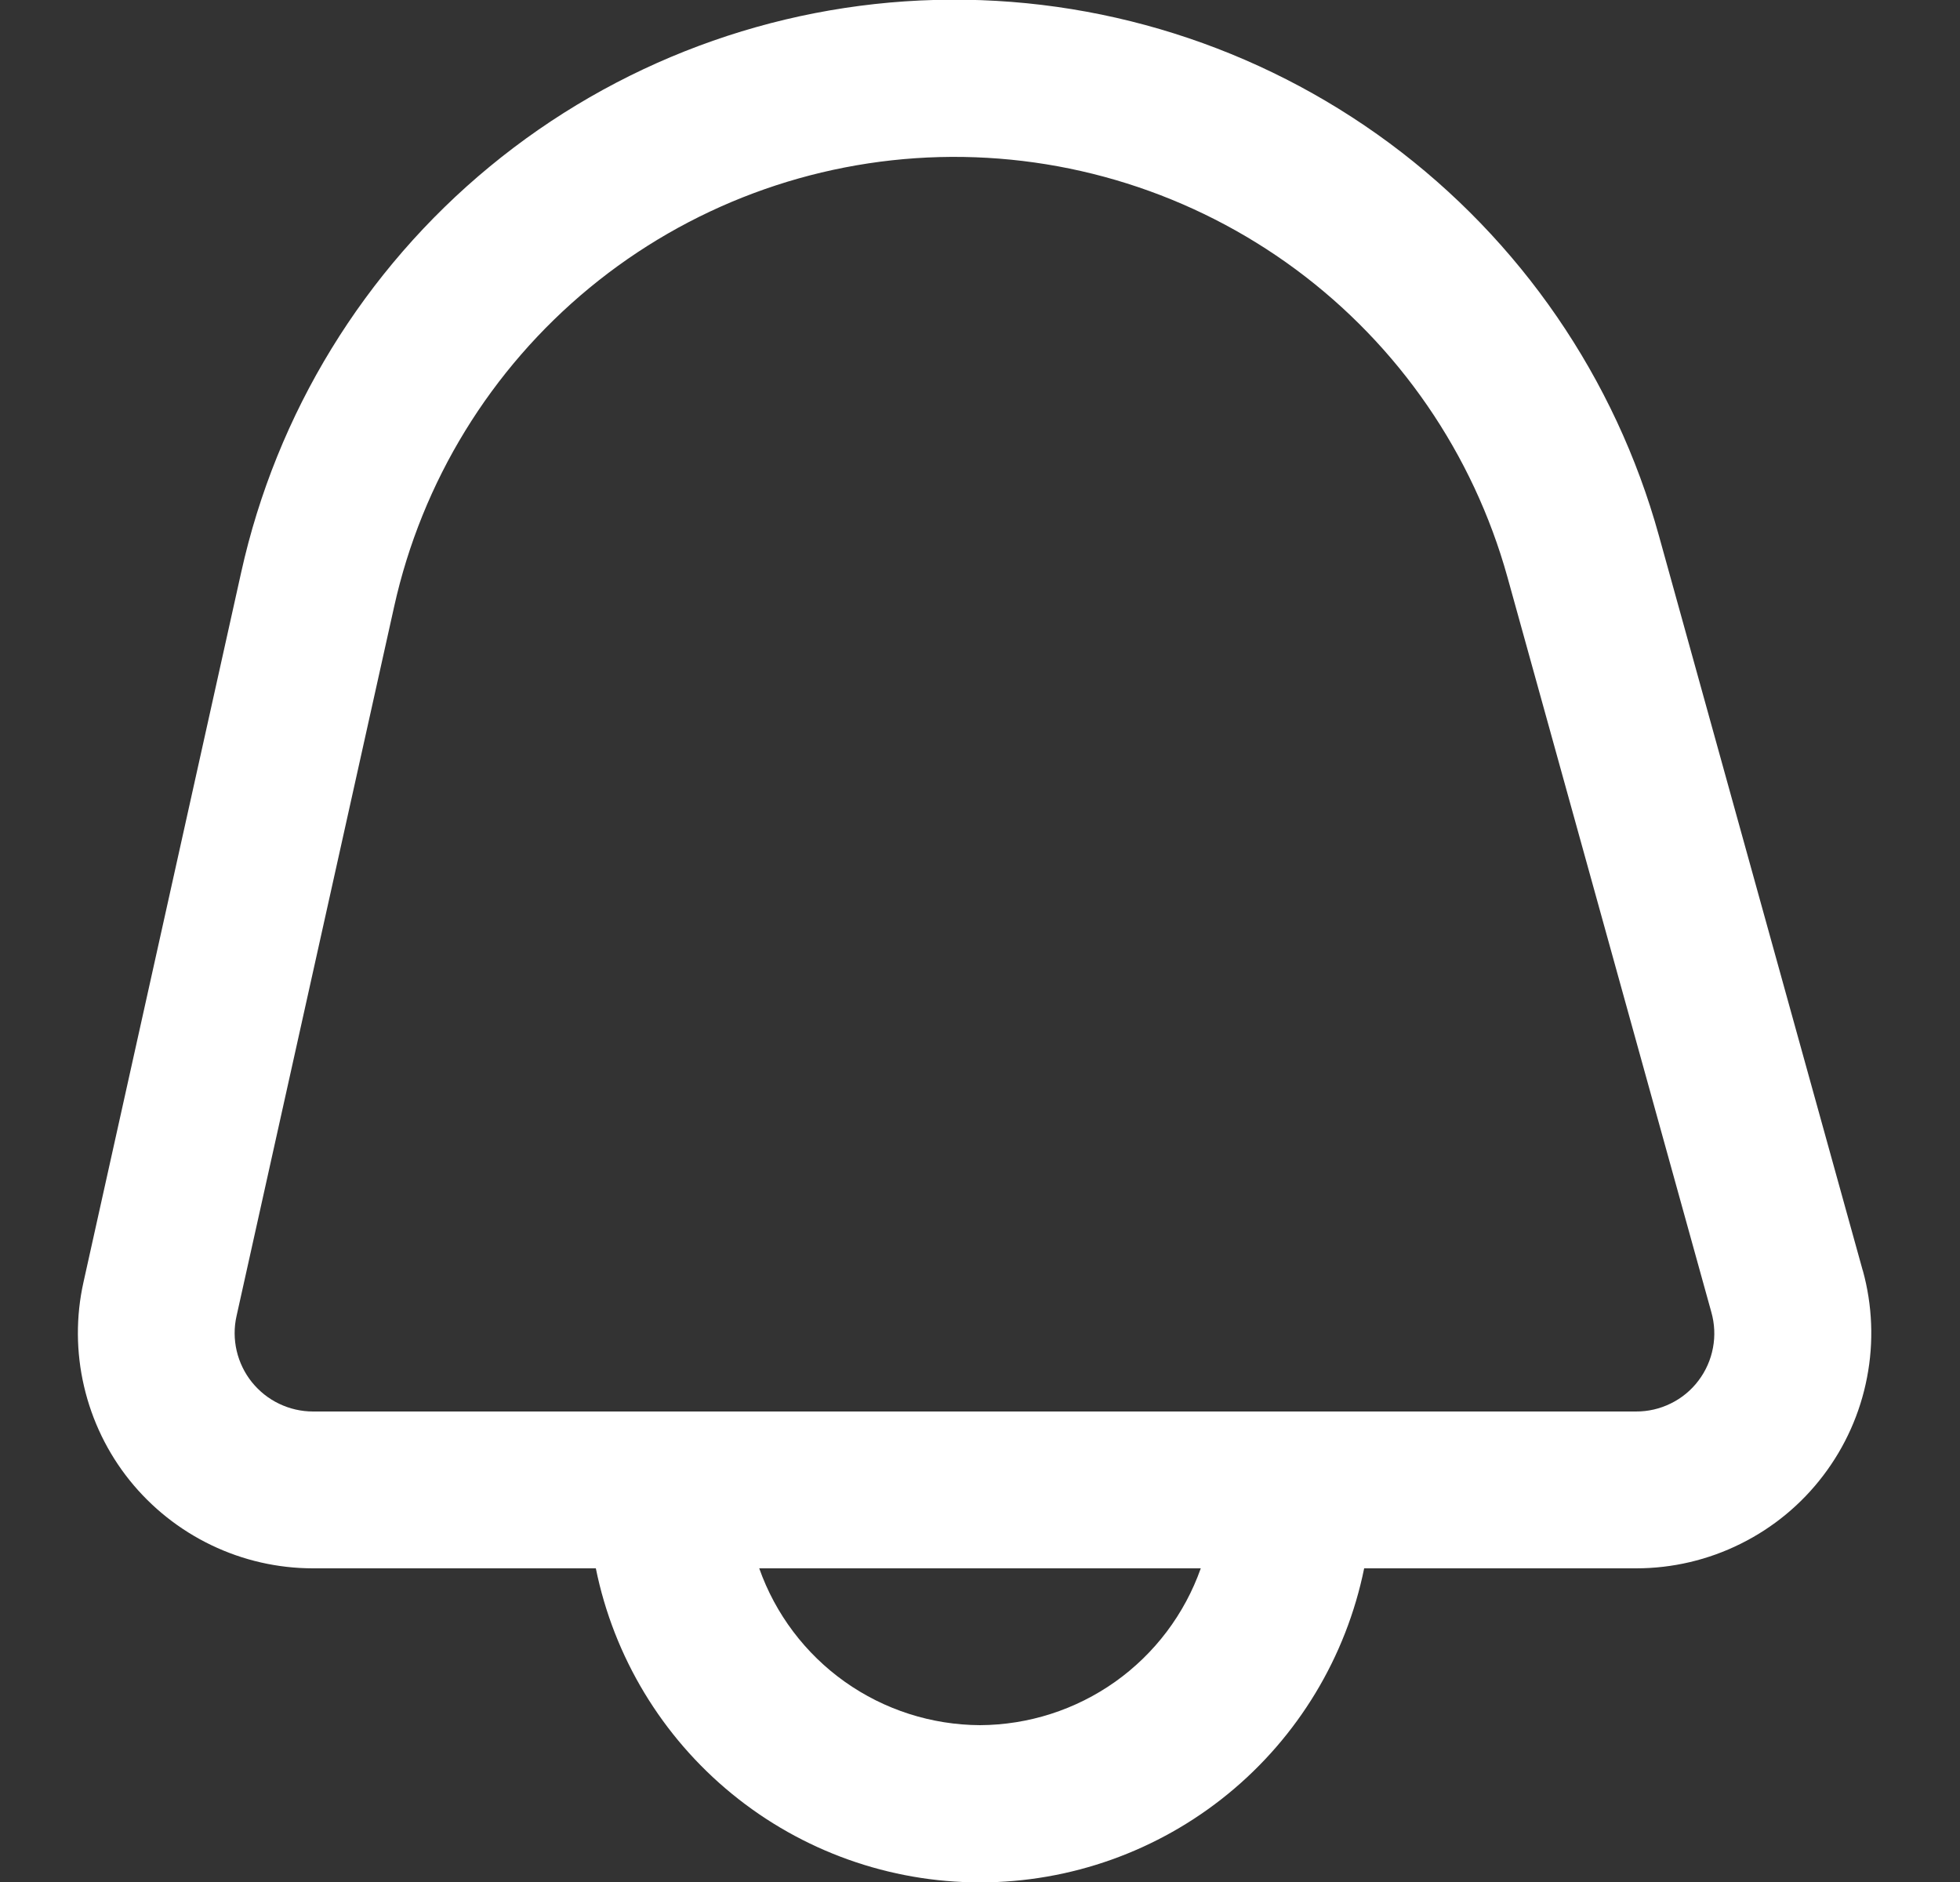 <svg width="25" height="24" viewBox="0 0 25 24" fill="none" xmlns="http://www.w3.org/2000/svg">
<rect x="0" y="0" width="25" height="24" fill="#333333" stroke="none"/>
<g clip-path="url(#clip0_1948_6814)">
<path d="M23.759 16.2L21.159 6.829C20.604 4.824 19.394 3.063 17.722 1.825C16.05 0.588 14.013 -0.055 11.933 -0.001C9.854 0.053 7.852 0.801 6.247 2.124C4.642 3.447 3.526 5.269 3.076 7.3L1.065 16.35C0.967 16.788 0.97 17.243 1.072 17.68C1.174 18.118 1.372 18.527 1.653 18.877C1.934 19.227 2.291 19.51 2.695 19.704C3.1 19.899 3.544 20 3.993 20H7.6C7.829 21.13 8.443 22.146 9.336 22.876C10.229 23.606 11.346 24.005 12.5 24.005C13.653 24.005 14.771 23.606 15.664 22.876C16.557 22.146 17.17 21.13 17.4 20H20.87C21.332 20 21.788 19.893 22.202 19.687C22.616 19.482 22.977 19.184 23.256 18.816C23.536 18.448 23.727 18.021 23.814 17.567C23.902 17.113 23.883 16.645 23.76 16.2H23.759ZM12.5 22C11.882 21.997 11.279 21.804 10.775 21.446C10.271 21.088 9.89 20.583 9.684 20H15.316C15.11 20.583 14.729 21.088 14.225 21.446C13.72 21.804 13.118 21.997 12.5 22ZM21.665 17.605C21.572 17.729 21.451 17.829 21.312 17.897C21.173 17.966 21.02 18.001 20.865 18H3.993C3.843 18 3.695 17.966 3.56 17.901C3.425 17.837 3.307 17.742 3.213 17.626C3.119 17.509 3.053 17.372 3.019 17.227C2.985 17.081 2.984 16.929 3.017 16.783L5.028 7.733C5.382 6.139 6.259 4.71 7.519 3.671C8.779 2.633 10.35 2.046 11.983 2.003C13.615 1.961 15.214 2.465 16.527 3.435C17.84 4.406 18.791 5.788 19.228 7.361L21.828 16.732C21.87 16.88 21.878 17.036 21.849 17.188C21.821 17.339 21.758 17.482 21.665 17.605Z" fill="white"/>
</g>
<defs>
<clipPath id="clip0_1948_6814">
<rect width="24" height="24" fill="white" transform="translate(0.5)"/>
</clipPath>
</defs>
</svg>
